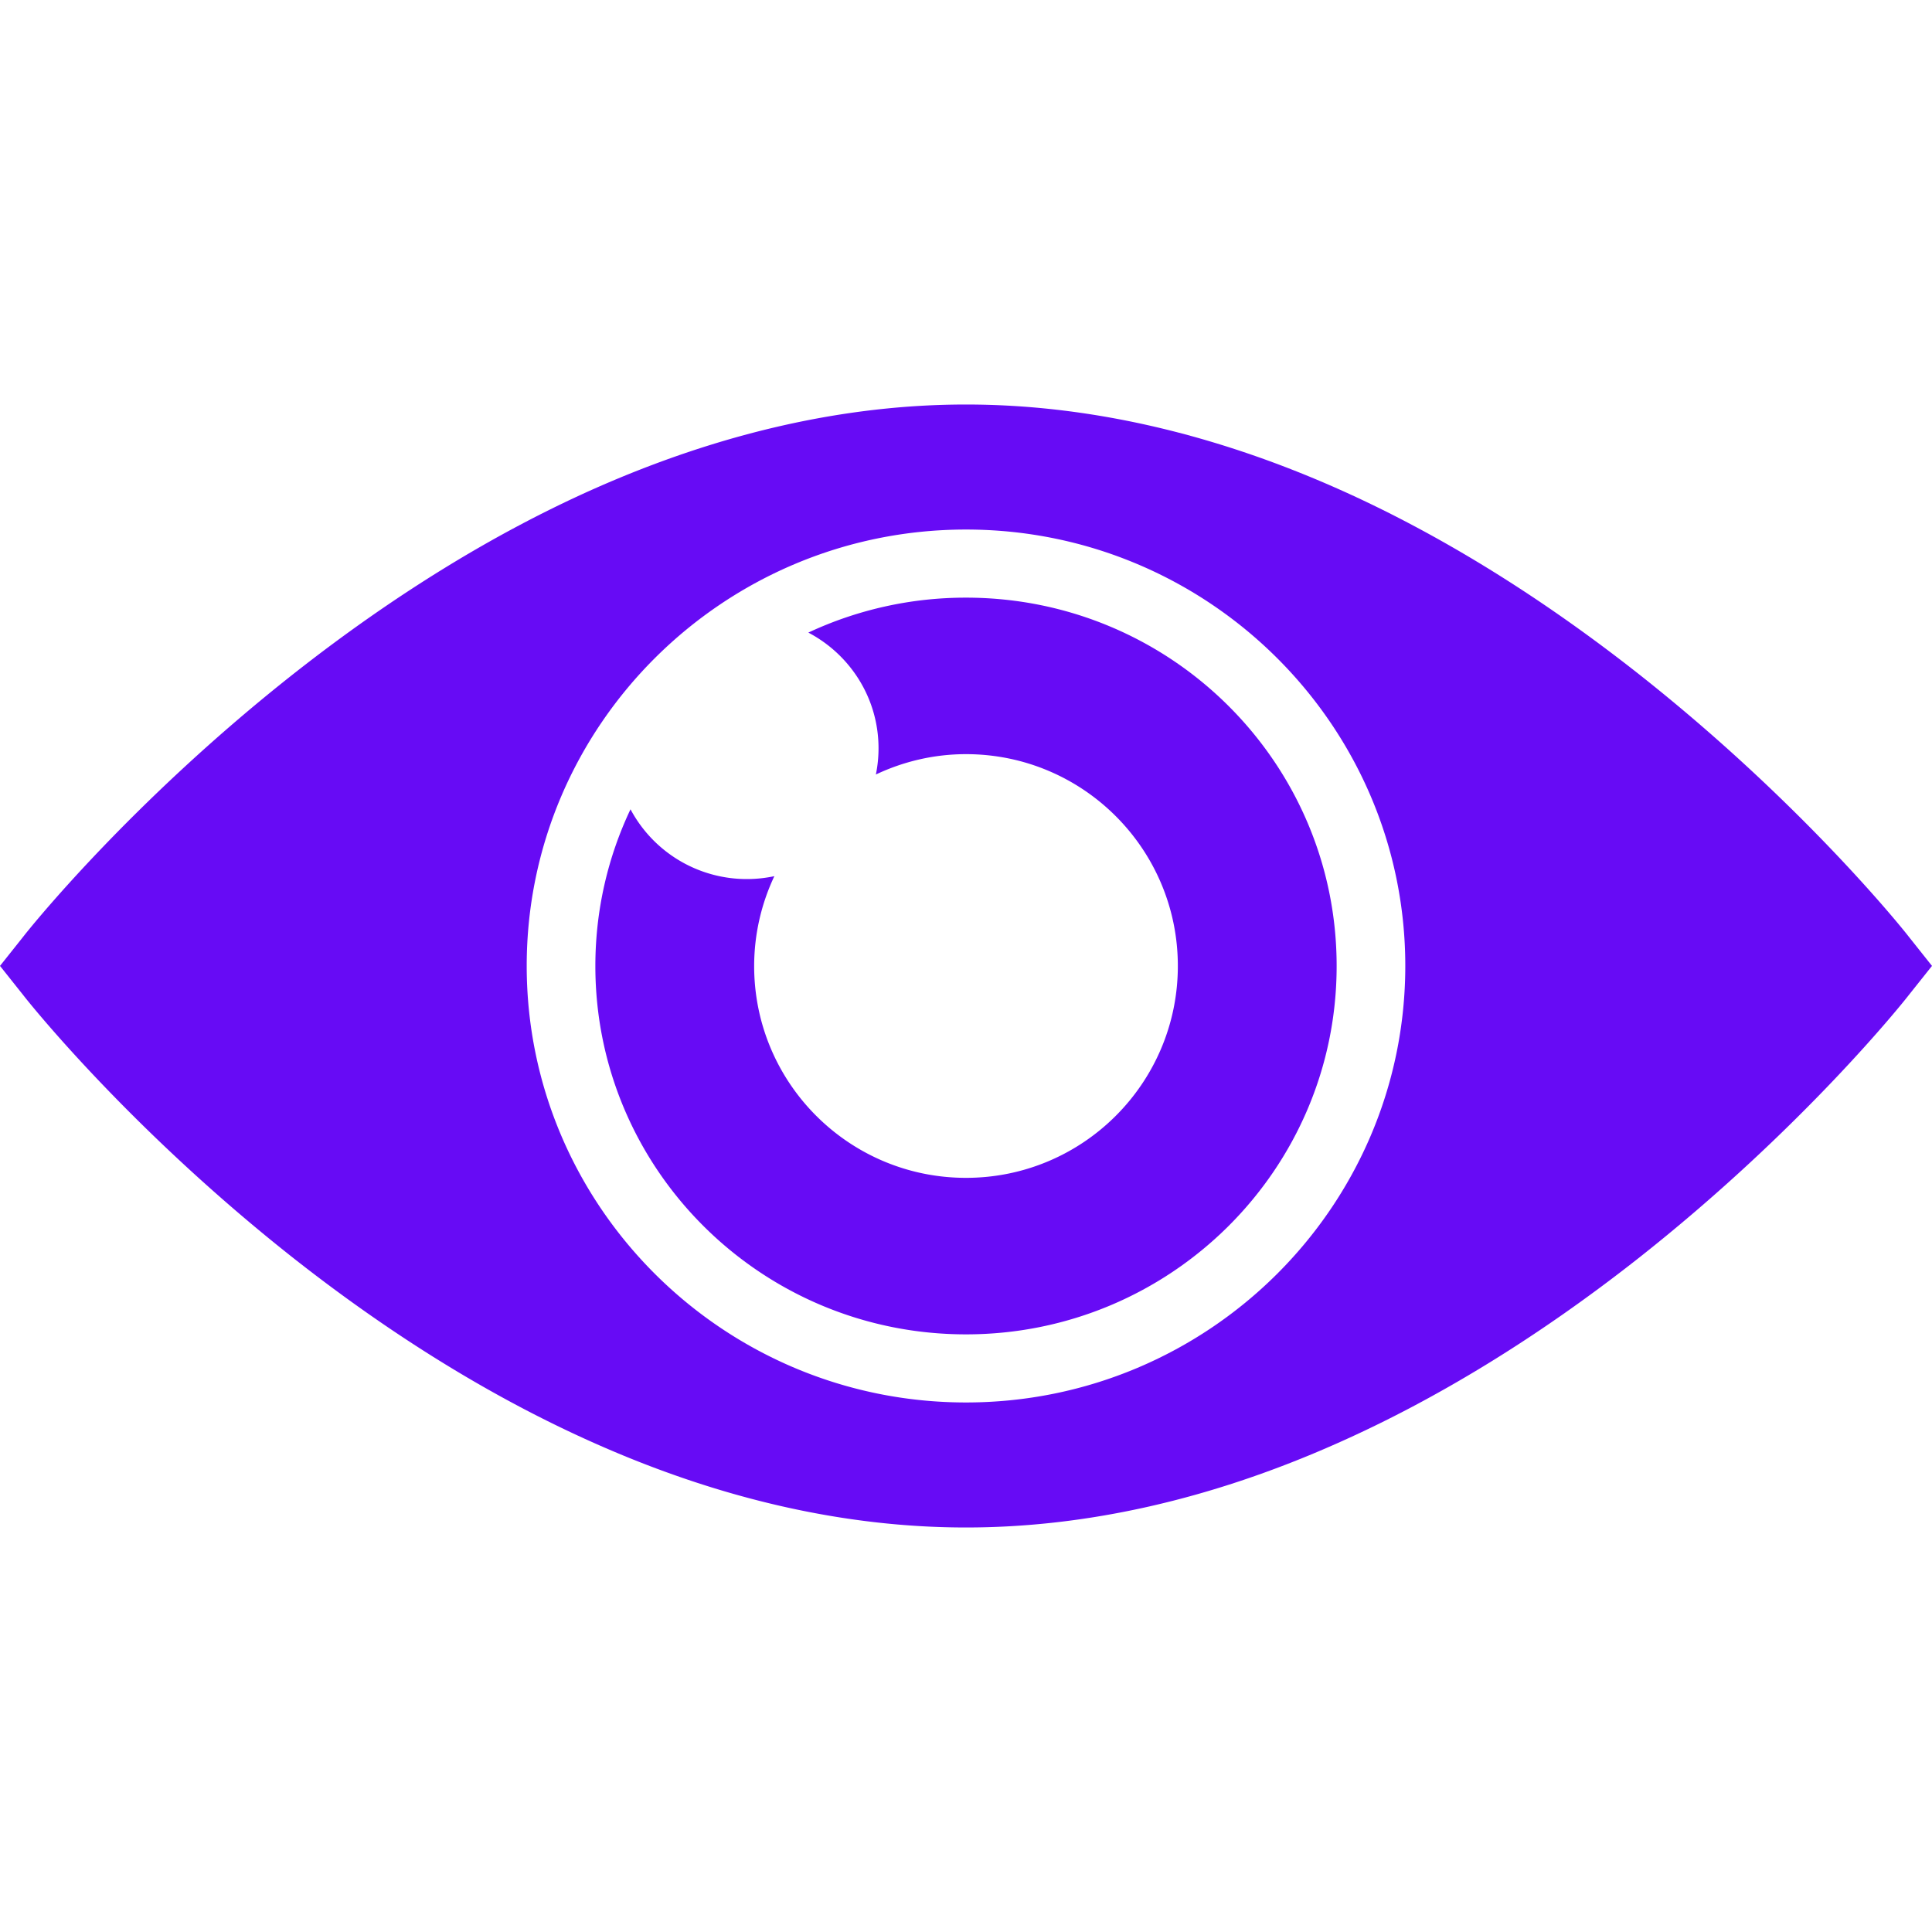 <svg preserveAspectRatio="xMidYMid meet" data-bbox="20 53.5 160 93" xmlns="http://www.w3.org/2000/svg" width="200" height="200" viewBox="20 53.5 160 93" data-type="color" role="img" aria-label="onlyfans management, onlyfans agency - Social Proof for our OnlyFans Model Management Agency - model management agency g">
	<defs>
		<style>
			#comp-lmo2we98 svg [data-color="1"] {fill: #FFFFFF;}
		</style>
	</defs>
	<g>
		<path fill="#670BF5" d="M178.074 97.569c-.341-.45-8.84-11.129-22.606-21.94-8.14-6.383-16.432-11.486-24.667-15.148-10.443-4.635-20.791-6.981-30.802-6.981-10.009 0-20.359 2.346-30.802 6.982-8.233 3.662-16.525 8.765-24.664 15.148-13.768 10.81-22.267 21.49-22.606 21.94L20 99.992l1.926 2.421c.339.45 8.838 11.15 22.606 21.96 8.14 6.38 16.432 11.468 24.664 15.127 10.443 4.654 20.793 7 30.802 7 10.011 0 20.359-2.346 30.802-7 8.235-3.659 16.527-8.747 24.667-15.127 13.766-10.81 22.265-21.51 22.606-21.96L180 99.992l-1.926-2.423zM100 136.146c-20.064 0-36.38-16.215-36.38-36.155 0-19.925 16.316-36.137 36.38-36.137 20.067 0 36.38 16.212 36.38 36.137 0 19.94-16.313 36.155-36.38 36.155zM130.695 100c0 16.848-13.743 30.506-30.695 30.506S69.305 116.848 69.305 100c0-4.641 1.045-9.04 2.911-12.978a10.905 10.905 0 0 0 9.641 5.778c.78 0 1.539-.085 2.272-.239A17.443 17.443 0 0 0 82.456 100c0 9.69 7.855 17.544 17.544 17.544s17.544-7.855 17.544-17.544S109.69 82.456 100 82.456c-2.673 0-5.197.615-7.464 1.685.144-.702.22-1.428.22-2.172 0-4.157-2.357-7.765-5.814-9.581a30.74 30.74 0 0 1 13.059-2.893c16.952-.001 30.694 13.657 30.694 30.505z" data-color="1">
		</path>
	</g>
</svg>
